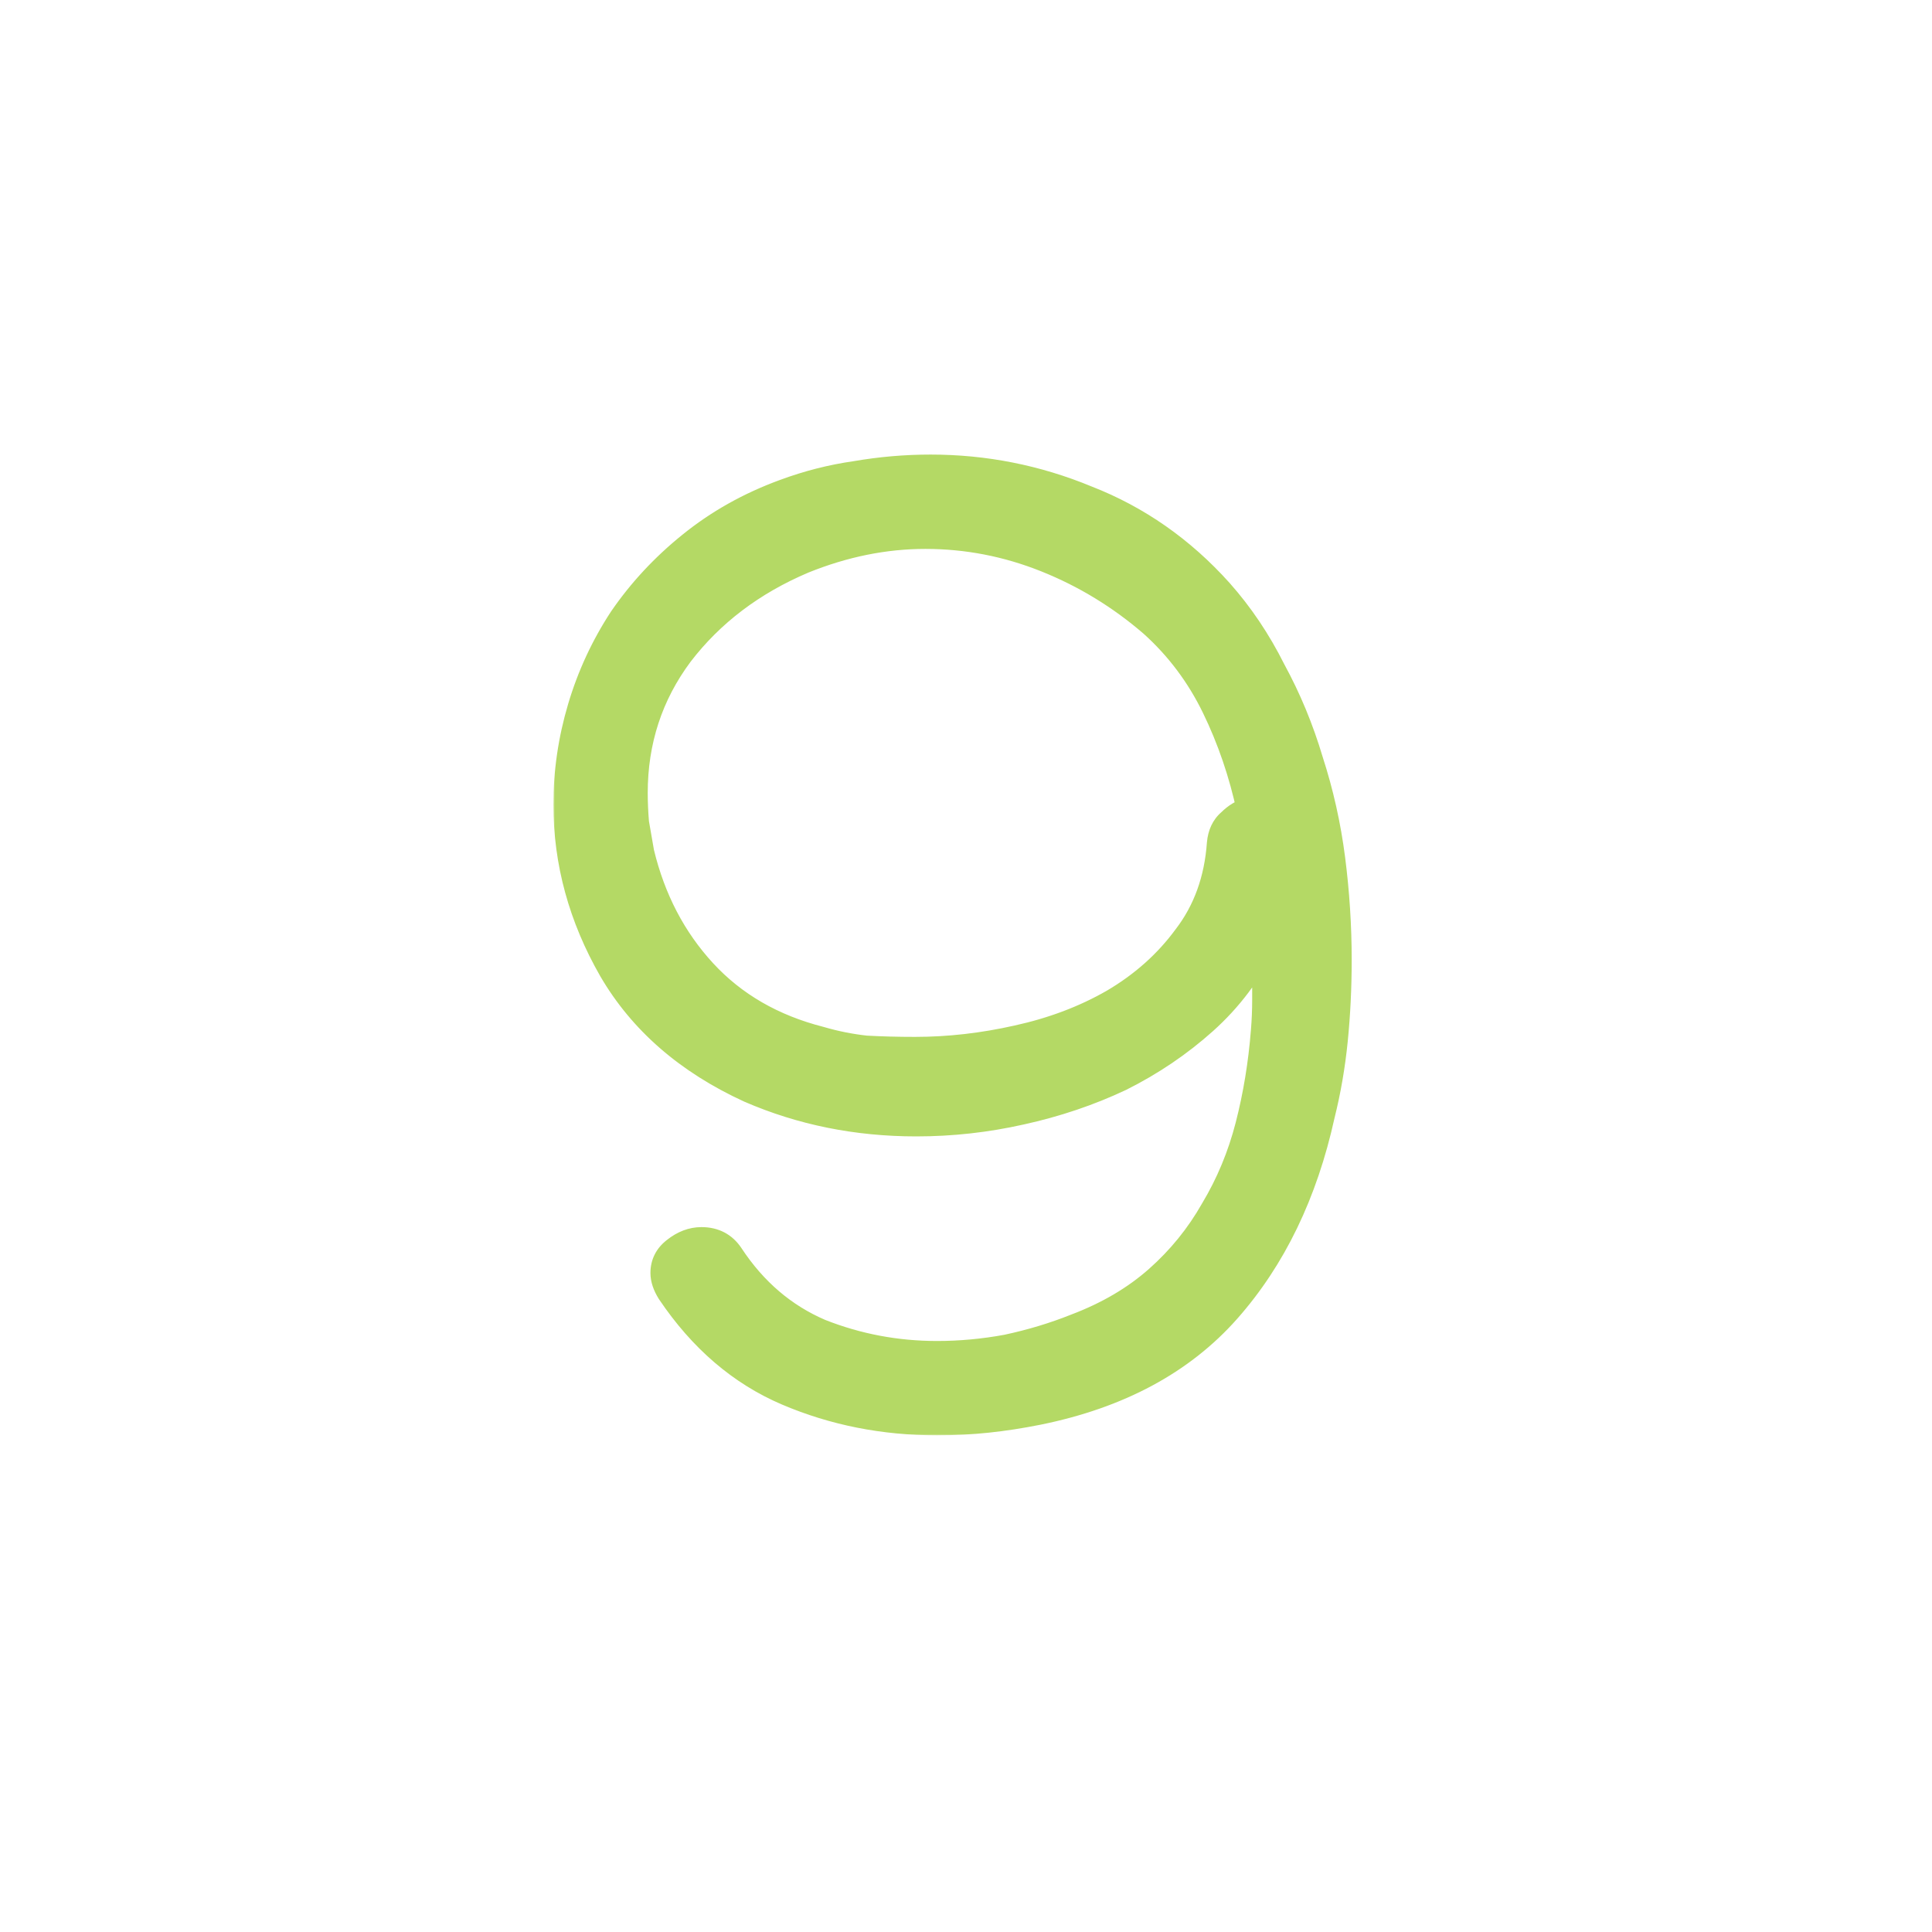 <svg width="574" height="574" viewBox="0 0 574 574" fill="none" xmlns="http://www.w3.org/2000/svg">
<g filter="url(#filter0_d_134_92)">
<rect x="27.11" y="12" width="520" height="520" rx="73.722" fill="white"/>
</g>
<mask id="path-2-outside-1_134_92" maskUnits="userSpaceOnUse" x="164.358" y="134.497" width="238" height="292" fill="black">
<rect fill="white" x="164.358" y="134.497" width="238" height="292"/>
<path d="M362.2 250.565C362.456 247.746 363.482 245.567 365.276 244.029C367.07 242.235 368.992 241.082 371.043 240.569C368.736 229.804 365.276 219.68 360.662 210.197C356.049 200.713 349.897 192.511 342.208 185.591C332.725 177.389 322.216 170.982 310.682 166.368C299.148 161.754 287.23 159.448 274.927 159.448C262.881 159.448 250.834 161.883 238.788 166.752C223.666 173.16 211.491 182.387 202.264 194.434C193.293 206.48 188.808 220.193 188.808 235.571C188.808 238.39 188.936 241.338 189.192 244.414C189.705 247.233 190.218 250.181 190.73 253.256C194.062 267.097 200.214 278.887 209.184 288.627C218.155 298.366 229.689 305.03 243.786 308.619C248.143 309.9 252.628 310.797 257.242 311.31C261.856 311.566 266.725 311.694 271.852 311.694C281.848 311.694 291.972 310.541 302.224 308.234C312.733 305.928 322.216 302.339 330.674 297.469C339.389 292.343 346.565 285.936 352.204 278.246C358.099 270.557 361.431 261.33 362.2 250.565ZM233.021 145.992C239.941 143.428 246.99 141.634 254.166 140.609C261.599 139.328 269.032 138.687 276.465 138.687C292.612 138.687 308.119 141.762 322.985 147.914C338.107 153.809 351.307 163.036 362.584 175.595C368.736 182.515 373.99 190.333 378.347 199.047C382.961 207.505 386.677 216.476 389.497 225.96C392.572 235.443 394.751 245.183 396.033 255.179C397.314 265.175 397.955 275.171 397.955 285.167C397.955 293.368 397.57 301.314 396.802 309.003C396.033 316.692 394.751 324.125 392.957 331.302C387.831 354.626 378.476 373.977 364.891 389.356C351.307 404.734 332.468 414.858 308.375 419.728C303.249 420.753 298.251 421.522 293.381 422.035C288.512 422.548 283.514 422.804 278.387 422.804C262.496 422.804 247.63 419.856 233.79 413.961C219.949 408.066 208.287 398.07 198.804 383.973C197.522 381.923 196.882 380 196.882 378.206C196.882 375.387 198.035 373.08 200.342 371.286C202.905 369.236 205.596 368.21 208.415 368.21C212.26 368.21 215.208 369.748 217.258 372.824C224.178 383.332 233.021 390.894 243.786 395.507C254.807 399.864 266.341 402.043 278.387 402.043C285.308 402.043 292.228 401.402 299.148 400.121C306.325 398.583 313.117 396.532 319.525 393.969C329.008 390.381 337.082 385.639 343.746 379.744C350.41 373.849 355.92 367.057 360.278 359.368C364.891 351.678 368.351 343.348 370.658 334.378C372.965 325.407 374.503 316.052 375.272 306.312C375.528 303.236 375.656 300.161 375.656 297.085C375.656 293.753 375.656 290.293 375.656 286.704V280.169C371.299 289.139 365.404 296.957 357.971 303.621C350.538 310.285 342.208 315.924 332.981 320.537C323.754 324.894 313.886 328.226 303.377 330.533C293.125 332.84 282.745 333.993 272.236 333.993C254.551 333.993 238.019 330.661 222.64 323.997C204.186 315.539 190.474 303.621 181.503 288.242C172.532 272.608 168.047 256.204 168.047 239.031C168.047 229.292 169.457 219.68 172.276 210.197C175.095 200.713 179.196 191.871 184.579 183.669C190.218 175.467 197.01 168.162 204.955 161.754C213.157 155.09 222.512 149.836 233.021 145.992Z"/>
</mask>
<path d="M362.2 250.565C362.456 247.746 363.482 245.567 365.276 244.029C367.07 242.235 368.992 241.082 371.043 240.569C368.736 229.804 365.276 219.68 360.662 210.197C356.049 200.713 349.897 192.511 342.208 185.591C332.725 177.389 322.216 170.982 310.682 166.368C299.148 161.754 287.23 159.448 274.927 159.448C262.881 159.448 250.834 161.883 238.788 166.752C223.666 173.16 211.491 182.387 202.264 194.434C193.293 206.48 188.808 220.193 188.808 235.571C188.808 238.39 188.936 241.338 189.192 244.414C189.705 247.233 190.218 250.181 190.73 253.256C194.062 267.097 200.214 278.887 209.184 288.627C218.155 298.366 229.689 305.03 243.786 308.619C248.143 309.9 252.628 310.797 257.242 311.31C261.856 311.566 266.725 311.694 271.852 311.694C281.848 311.694 291.972 310.541 302.224 308.234C312.733 305.928 322.216 302.339 330.674 297.469C339.389 292.343 346.565 285.936 352.204 278.246C358.099 270.557 361.431 261.33 362.2 250.565ZM233.021 145.992C239.941 143.428 246.99 141.634 254.166 140.609C261.599 139.328 269.032 138.687 276.465 138.687C292.612 138.687 308.119 141.762 322.985 147.914C338.107 153.809 351.307 163.036 362.584 175.595C368.736 182.515 373.99 190.333 378.347 199.047C382.961 207.505 386.677 216.476 389.497 225.96C392.572 235.443 394.751 245.183 396.033 255.179C397.314 265.175 397.955 275.171 397.955 285.167C397.955 293.368 397.57 301.314 396.802 309.003C396.033 316.692 394.751 324.125 392.957 331.302C387.831 354.626 378.476 373.977 364.891 389.356C351.307 404.734 332.468 414.858 308.375 419.728C303.249 420.753 298.251 421.522 293.381 422.035C288.512 422.548 283.514 422.804 278.387 422.804C262.496 422.804 247.63 419.856 233.79 413.961C219.949 408.066 208.287 398.07 198.804 383.973C197.522 381.923 196.882 380 196.882 378.206C196.882 375.387 198.035 373.08 200.342 371.286C202.905 369.236 205.596 368.21 208.415 368.21C212.26 368.21 215.208 369.748 217.258 372.824C224.178 383.332 233.021 390.894 243.786 395.507C254.807 399.864 266.341 402.043 278.387 402.043C285.308 402.043 292.228 401.402 299.148 400.121C306.325 398.583 313.117 396.532 319.525 393.969C329.008 390.381 337.082 385.639 343.746 379.744C350.41 373.849 355.92 367.057 360.278 359.368C364.891 351.678 368.351 343.348 370.658 334.378C372.965 325.407 374.503 316.052 375.272 306.312C375.528 303.236 375.656 300.161 375.656 297.085C375.656 293.753 375.656 290.293 375.656 286.704V280.169C371.299 289.139 365.404 296.957 357.971 303.621C350.538 310.285 342.208 315.924 332.981 320.537C323.754 324.894 313.886 328.226 303.377 330.533C293.125 332.84 282.745 333.993 272.236 333.993C254.551 333.993 238.019 330.661 222.64 323.997C204.186 315.539 190.474 303.621 181.503 288.242C172.532 272.608 168.047 256.204 168.047 239.031C168.047 229.292 169.457 219.68 172.276 210.197C175.095 200.713 179.196 191.871 184.579 183.669C190.218 175.467 197.01 168.162 204.955 161.754C213.157 155.09 222.512 149.836 233.021 145.992Z" fill="#B4D965"/>
<path d="M362.2 250.565L358.581 250.236L358.578 250.271L358.575 250.306L362.2 250.565ZM365.276 244.029L367.641 246.788L367.747 246.698L367.845 246.599L365.276 244.029ZM371.043 240.569L371.924 244.095L375.332 243.243L374.596 239.808L371.043 240.569ZM342.208 185.591L344.639 182.89L344.612 182.866L344.585 182.842L342.208 185.591ZM238.788 166.752L237.426 163.383L237.398 163.395L237.37 163.406L238.788 166.752ZM202.264 194.434L199.379 192.224L199.364 192.243L199.349 192.263L202.264 194.434ZM189.192 244.414L185.571 244.715L185.585 244.891L185.617 245.064L189.192 244.414ZM190.73 253.256L187.146 253.854L187.167 253.981L187.197 254.107L190.73 253.256ZM243.786 308.619L244.811 305.132L244.747 305.114L244.682 305.097L243.786 308.619ZM257.242 311.31L256.841 314.922L256.94 314.933L257.04 314.938L257.242 311.31ZM302.224 308.234L301.445 304.685L301.436 304.687L301.426 304.689L302.224 308.234ZM330.674 297.469L332.487 300.619L332.502 300.61L332.517 300.602L330.674 297.469ZM352.204 278.246L349.32 276.035L349.296 276.066L349.273 276.097L352.204 278.246ZM233.021 145.992L234.269 149.404L234.276 149.402L234.283 149.399L233.021 145.992ZM254.166 140.609L254.68 144.207L254.732 144.199L254.784 144.19L254.166 140.609ZM322.985 147.914L321.595 151.272L321.63 151.286L321.665 151.3L322.985 147.914ZM362.584 175.595L365.301 173.181L365.294 173.174L365.288 173.167L362.584 175.595ZM378.347 199.047L375.097 200.672L375.126 200.73L375.157 200.787L378.347 199.047ZM389.497 225.96L386.013 226.995L386.026 227.038L386.04 227.081L389.497 225.96ZM392.957 331.302L389.431 330.421L389.419 330.471L389.408 330.522L392.957 331.302ZM364.891 389.356L362.168 386.95L364.891 389.356ZM308.375 419.728L309.088 423.292L309.095 423.29L308.375 419.728ZM198.804 383.973L195.722 385.899L195.755 385.951L195.789 386.002L198.804 383.973ZM200.342 371.286L202.573 374.155L202.592 374.139L202.612 374.124L200.342 371.286ZM217.258 372.824L220.293 370.825L220.287 370.817L220.282 370.808L217.258 372.824ZM243.786 395.507L242.354 398.847L242.402 398.868L242.45 398.887L243.786 395.507ZM299.148 400.121L299.81 403.694L299.86 403.685L299.91 403.674L299.148 400.121ZM319.525 393.969L318.239 390.57L318.207 390.582L318.175 390.595L319.525 393.969ZM360.278 359.368L357.162 357.498L357.138 357.537L357.116 357.576L360.278 359.368ZM375.272 306.312L371.65 306.01L371.65 306.018L371.649 306.026L375.272 306.312ZM375.656 280.169H379.29L372.387 278.581L375.656 280.169ZM357.971 303.621L355.545 300.915L357.971 303.621ZM332.981 320.537L334.533 323.823L334.57 323.806L334.606 323.787L332.981 320.537ZM303.377 330.533L302.598 326.984L302.589 326.986L302.58 326.988L303.377 330.533ZM222.64 323.997L221.126 327.301L221.161 327.317L221.196 327.332L222.64 323.997ZM181.503 288.242L178.351 290.051L178.357 290.062L178.364 290.073L181.503 288.242ZM172.276 210.197L168.793 209.161L172.276 210.197ZM184.579 183.669L181.584 181.61L181.562 181.642L181.541 181.675L184.579 183.669ZM204.955 161.754L207.237 164.583L207.247 164.575L204.955 161.754ZM362.2 250.565L365.819 250.894C366.008 248.818 366.704 247.592 367.641 246.788L365.276 244.029L362.911 241.27C360.259 243.543 358.905 246.673 358.581 250.236L362.2 250.565ZM365.276 244.029L367.845 246.599C369.268 245.177 370.63 244.418 371.924 244.095L371.043 240.569L370.161 237.044C367.354 237.745 364.872 239.293 362.706 241.46L365.276 244.029ZM371.043 240.569L374.596 239.808C372.23 228.769 368.677 218.365 363.93 208.607L360.662 210.197L357.394 211.786C361.874 220.995 365.241 230.84 367.489 241.331L371.043 240.569ZM360.662 210.197L363.93 208.607C359.116 198.711 352.683 190.129 344.639 182.89L342.208 185.591L339.777 188.292C347.111 194.893 352.981 202.716 357.394 211.786L360.662 210.197ZM342.208 185.591L344.585 182.842C334.799 174.379 323.944 167.759 312.032 162.994L310.682 166.368L309.332 169.742C320.488 174.204 330.65 180.399 339.831 188.34L342.208 185.591ZM310.682 166.368L312.032 162.994C300.073 158.21 287.697 155.814 274.927 155.814V159.448V163.082C286.763 163.082 298.224 165.299 309.332 169.742L310.682 166.368ZM274.927 159.448V155.814C262.378 155.814 249.871 158.352 237.426 163.383L238.788 166.752L240.15 170.122C251.798 165.413 263.383 163.082 274.927 163.082V159.448ZM238.788 166.752L237.37 163.406C221.718 170.039 209.02 179.637 199.379 192.224L202.264 194.434L205.149 196.643C213.962 185.137 225.614 176.282 240.206 170.099L238.788 166.752ZM202.264 194.434L199.349 192.263C189.9 204.953 185.174 219.431 185.174 235.571H188.808H192.442C192.442 220.955 196.687 208.007 205.179 196.604L202.264 194.434ZM188.808 235.571H185.174C185.174 238.5 185.307 241.549 185.571 244.715L189.192 244.414L192.814 244.112C192.565 241.127 192.442 238.281 192.442 235.571H188.808ZM189.192 244.414L185.617 245.064C186.126 247.864 186.636 250.794 187.146 253.854L190.73 253.256L194.315 252.659C193.799 249.567 193.284 246.602 192.768 243.764L189.192 244.414ZM190.73 253.256L187.197 254.107C190.663 268.503 197.09 280.86 206.511 291.089L209.184 288.627L211.857 286.165C203.337 276.914 197.462 265.691 194.263 252.406L190.73 253.256ZM209.184 288.627L206.511 291.089C216.006 301.397 228.18 308.396 242.889 312.141L243.786 308.619L244.682 305.097C231.198 301.665 220.304 295.336 211.857 286.165L209.184 288.627ZM243.786 308.619L242.76 312.105C247.326 313.448 252.02 314.386 256.841 314.922L257.242 311.31L257.643 307.698C253.236 307.209 248.96 306.353 244.811 305.132L243.786 308.619ZM257.242 311.31L257.04 314.938C261.728 315.199 266.665 315.329 271.852 315.329V311.694V308.06C266.785 308.06 261.983 307.934 257.444 307.682L257.242 311.31ZM271.852 311.694V315.329C282.129 315.329 292.521 314.142 303.022 311.78L302.224 308.234L301.426 304.689C291.422 306.94 281.566 308.06 271.852 308.06V311.694ZM302.224 308.234L303.003 311.784C313.838 309.405 323.676 305.692 332.487 300.619L330.674 297.469L328.861 294.32C320.756 298.986 311.627 302.45 301.445 304.685L302.224 308.234ZM330.674 297.469L332.517 300.602C341.631 295.24 349.186 288.507 355.134 280.395L352.204 278.246L349.273 276.097C343.944 283.364 337.146 289.446 328.832 294.337L330.674 297.469ZM352.204 278.246L355.088 280.457C361.464 272.141 365.011 262.214 365.825 250.824L362.2 250.565L358.575 250.306C357.851 260.446 354.734 268.973 349.32 276.035L352.204 278.246ZM233.021 145.992L234.283 149.399C240.966 146.924 247.764 145.195 254.68 144.207L254.166 140.609L253.652 137.012C246.216 138.074 238.917 139.933 231.759 142.584L233.021 145.992ZM254.166 140.609L254.784 144.19C262.016 142.943 269.242 142.321 276.465 142.321V138.687V135.053C268.822 135.053 261.183 135.712 253.549 137.028L254.166 140.609ZM276.465 138.687V142.321C292.137 142.321 307.172 145.303 321.595 151.272L322.985 147.914L324.374 144.556C309.066 138.222 293.087 135.053 276.465 135.053V138.687ZM322.985 147.914L321.665 151.3C336.236 156.98 348.967 165.87 359.881 178.023L362.584 175.595L365.288 173.167C353.646 160.202 339.978 150.638 324.305 144.528L322.985 147.914ZM362.584 175.595L359.868 178.009C365.797 184.679 370.875 192.228 375.097 200.672L378.347 199.047L381.598 197.422C377.105 188.437 371.675 180.352 365.301 173.181L362.584 175.595ZM378.347 199.047L375.157 200.787C379.645 209.016 383.265 217.75 386.013 226.995L389.497 225.96L392.98 224.924C390.09 215.203 386.277 205.995 381.538 197.307L378.347 199.047ZM389.497 225.96L386.04 227.081C389.045 236.347 391.175 245.866 392.428 255.641L396.033 255.179L399.637 254.716C398.327 244.499 396.1 234.539 392.954 224.838L389.497 225.96ZM396.033 255.179L392.428 255.641C393.69 265.485 394.321 275.326 394.321 285.167H397.955H401.589C401.589 275.015 400.938 264.864 399.637 254.716L396.033 255.179ZM397.955 285.167H394.321C394.321 293.255 393.942 301.08 393.186 308.642L396.802 309.003L400.418 309.365C401.199 301.548 401.589 293.482 401.589 285.167H397.955ZM396.802 309.003L393.186 308.642C392.433 316.163 391.181 323.422 389.431 330.421L392.957 331.302L396.482 332.183C398.321 324.829 399.632 317.222 400.418 309.365L396.802 309.003ZM392.957 331.302L389.408 330.522C384.392 353.342 375.28 372.105 362.168 386.95L364.891 389.356L367.615 391.762C381.671 375.849 391.269 355.91 396.506 332.082L392.957 331.302ZM364.891 389.356L362.168 386.95C349.205 401.624 331.131 411.421 307.655 416.166L308.375 419.728L309.095 423.29C333.806 418.295 353.409 407.844 367.615 391.762L364.891 389.356ZM308.375 419.728L307.663 416.165C302.639 417.169 297.752 417.921 293.001 418.421L293.381 422.035L293.762 425.649C298.75 425.124 303.859 424.337 309.088 423.292L308.375 419.728ZM293.381 422.035L293.001 418.421C288.263 418.92 283.392 419.17 278.387 419.17V422.804V426.438C283.635 426.438 288.76 426.176 293.762 425.649L293.381 422.035ZM278.387 422.804V419.17C262.958 419.17 248.579 416.31 235.214 410.618L233.79 413.961L232.366 417.305C246.682 423.402 262.035 426.438 278.387 426.438V422.804ZM233.79 413.961L235.214 410.618C222.101 405.033 210.963 395.537 201.819 381.945L198.804 383.973L195.789 386.002C205.612 400.604 217.798 411.1 232.366 417.305L233.79 413.961ZM198.804 383.973L201.885 382.047C200.843 380.379 200.516 379.121 200.516 378.206H196.882H193.247C193.247 380.88 194.201 383.466 195.722 385.899L198.804 383.973ZM196.882 378.206H200.516C200.516 376.555 201.114 375.29 202.573 374.155L200.342 371.286L198.111 368.417C194.956 370.871 193.247 374.219 193.247 378.206H196.882ZM200.342 371.286L202.612 374.124C204.641 372.5 206.553 371.844 208.415 371.844V368.21V364.576C204.639 364.576 201.168 365.971 198.071 368.448L200.342 371.286ZM208.415 368.21V371.844C211.103 371.844 212.89 372.823 214.234 374.84L217.258 372.824L220.282 370.808C217.526 366.674 213.417 364.576 208.415 364.576V368.21ZM217.258 372.824L214.223 374.823C221.504 385.879 230.886 393.932 242.354 398.847L243.786 395.507L245.217 392.167C235.156 387.855 226.852 380.785 220.293 370.825L217.258 372.824ZM243.786 395.507L242.45 398.887C253.903 403.415 265.891 405.677 278.387 405.677V402.043V398.409C266.791 398.409 255.711 396.314 245.122 392.128L243.786 395.507ZM278.387 402.043V405.677C285.533 405.677 292.675 405.015 299.81 403.694L299.148 400.121L298.487 396.547C291.781 397.789 285.082 398.409 278.387 398.409V402.043ZM299.148 400.121L299.91 403.674C307.275 402.096 314.264 399.987 320.874 397.343L319.525 393.969L318.175 390.595C311.97 393.077 305.375 395.07 298.387 396.567L299.148 400.121ZM319.525 393.969L320.811 397.368C330.649 393.645 339.117 388.691 346.154 382.466L343.746 379.744L341.338 377.022C335.047 382.588 327.367 387.116 318.239 390.57L319.525 393.969ZM343.746 379.744L346.154 382.466C353.117 376.307 358.883 369.201 363.439 361.159L360.278 359.368L357.116 357.576C352.958 364.913 347.703 371.392 341.338 377.022L343.746 379.744ZM360.278 359.368L363.394 361.237C368.194 353.238 371.787 344.582 374.178 335.283L370.658 334.378L367.139 333.473C364.916 342.115 361.589 350.119 357.162 357.498L360.278 359.368ZM370.658 334.378L374.178 335.283C376.539 326.098 378.11 316.535 378.894 306.598L375.272 306.312L371.649 306.026C370.896 315.568 369.39 324.716 367.139 333.473L370.658 334.378ZM375.272 306.312L378.893 306.614C379.158 303.438 379.29 300.262 379.29 297.085H375.656H372.022C372.022 300.06 371.898 303.035 371.65 306.01L375.272 306.312ZM375.656 297.085H379.29C379.29 297.078 379.29 297.072 379.29 297.065C379.29 297.059 379.29 297.052 379.29 297.046C379.29 297.039 379.29 297.033 379.29 297.026C379.29 297.02 379.29 297.013 379.29 297.007C379.29 297 379.29 296.994 379.29 296.987C379.29 296.981 379.29 296.974 379.29 296.968C379.29 296.961 379.29 296.955 379.29 296.948C379.29 296.942 379.29 296.935 379.29 296.929C379.29 296.922 379.29 296.916 379.29 296.909C379.29 296.903 379.29 296.896 379.29 296.89C379.29 296.883 379.29 296.876 379.29 296.87C379.29 296.863 379.29 296.857 379.29 296.85C379.29 296.844 379.29 296.837 379.29 296.831C379.29 296.824 379.29 296.818 379.29 296.811C379.29 296.805 379.29 296.798 379.29 296.792C379.29 296.785 379.29 296.779 379.29 296.772C379.29 296.766 379.29 296.759 379.29 296.753C379.29 296.746 379.29 296.74 379.29 296.733C379.29 296.726 379.29 296.72 379.29 296.713C379.29 296.707 379.29 296.7 379.29 296.694C379.29 296.687 379.29 296.681 379.29 296.674C379.29 296.668 379.29 296.661 379.29 296.655C379.29 296.648 379.29 296.642 379.29 296.635C379.29 296.629 379.29 296.622 379.29 296.616C379.29 296.609 379.29 296.602 379.29 296.596C379.29 296.589 379.29 296.583 379.29 296.576C379.29 296.57 379.29 296.563 379.29 296.557C379.29 296.55 379.29 296.544 379.29 296.537C379.29 296.531 379.29 296.524 379.29 296.517C379.29 296.511 379.29 296.504 379.29 296.498C379.29 296.491 379.29 296.485 379.29 296.478C379.29 296.472 379.29 296.465 379.29 296.459C379.29 296.452 379.29 296.446 379.29 296.439C379.29 296.433 379.29 296.426 379.29 296.419C379.29 296.413 379.29 296.406 379.29 296.4C379.29 296.393 379.29 296.387 379.29 296.38C379.29 296.374 379.29 296.367 379.29 296.361C379.29 296.354 379.29 296.347 379.29 296.341C379.29 296.334 379.29 296.328 379.29 296.321C379.29 296.315 379.29 296.308 379.29 296.302C379.29 296.295 379.29 296.289 379.29 296.282C379.29 296.275 379.29 296.269 379.29 296.262C379.29 296.256 379.29 296.249 379.29 296.243C379.29 296.236 379.29 296.23 379.29 296.223C379.29 296.216 379.29 296.21 379.29 296.203C379.29 296.197 379.29 296.19 379.29 296.184C379.29 296.177 379.29 296.171 379.29 296.164C379.29 296.158 379.29 296.151 379.29 296.144C379.29 296.138 379.29 296.131 379.29 296.125C379.29 296.118 379.29 296.112 379.29 296.105C379.29 296.099 379.29 296.092 379.29 296.085C379.29 296.079 379.29 296.072 379.29 296.066C379.29 296.059 379.29 296.053 379.29 296.046C379.29 296.039 379.29 296.033 379.29 296.026C379.29 296.02 379.29 296.013 379.29 296.007C379.29 296 379.29 295.994 379.29 295.987C379.29 295.98 379.29 295.974 379.29 295.967C379.29 295.961 379.29 295.954 379.29 295.948C379.29 295.941 379.29 295.934 379.29 295.928C379.29 295.921 379.29 295.915 379.29 295.908C379.29 295.902 379.29 295.895 379.29 295.889C379.29 295.882 379.29 295.875 379.29 295.869C379.29 295.862 379.29 295.856 379.29 295.849C379.29 295.843 379.29 295.836 379.29 295.829C379.29 295.823 379.29 295.816 379.29 295.81C379.29 295.803 379.29 295.797 379.29 295.79C379.29 295.783 379.29 295.777 379.29 295.77C379.29 295.764 379.29 295.757 379.29 295.751C379.29 295.744 379.29 295.737 379.29 295.731C379.29 295.724 379.29 295.718 379.29 295.711C379.29 295.705 379.29 295.698 379.29 295.691C379.29 295.685 379.29 295.678 379.29 295.672C379.29 295.665 379.29 295.658 379.29 295.652C379.29 295.645 379.29 295.639 379.29 295.632C379.29 295.626 379.29 295.619 379.29 295.612C379.29 295.606 379.29 295.599 379.29 295.593C379.29 295.586 379.29 295.579 379.29 295.573C379.29 295.566 379.29 295.56 379.29 295.553C379.29 295.547 379.29 295.54 379.29 295.533C379.29 295.527 379.29 295.52 379.29 295.514C379.29 295.507 379.29 295.5 379.29 295.494C379.29 295.487 379.29 295.481 379.29 295.474C379.29 295.468 379.29 295.461 379.29 295.454C379.29 295.448 379.29 295.441 379.29 295.435C379.29 295.428 379.29 295.421 379.29 295.415C379.29 295.408 379.29 295.402 379.29 295.395C379.29 295.388 379.29 295.382 379.29 295.375C379.29 295.369 379.29 295.362 379.29 295.355C379.29 295.349 379.29 295.342 379.29 295.336C379.29 295.329 379.29 295.323 379.29 295.316C379.29 295.309 379.29 295.303 379.29 295.296C379.29 295.29 379.29 295.283 379.29 295.276C379.29 295.27 379.29 295.263 379.29 295.257C379.29 295.25 379.29 295.243 379.29 295.237C379.29 295.23 379.29 295.224 379.29 295.217C379.29 295.21 379.29 295.204 379.29 295.197C379.29 295.191 379.29 295.184 379.29 295.177C379.29 295.171 379.29 295.164 379.29 295.158C379.29 295.151 379.29 295.144 379.29 295.138C379.29 295.131 379.29 295.125 379.29 295.118C379.29 295.111 379.29 295.105 379.29 295.098C379.29 295.091 379.29 295.085 379.29 295.078C379.29 295.072 379.29 295.065 379.29 295.058C379.29 295.052 379.29 295.045 379.29 295.039C379.29 295.032 379.29 295.025 379.29 295.019C379.29 295.012 379.29 295.006 379.29 294.999C379.29 294.992 379.29 294.986 379.29 294.979C379.29 294.973 379.29 294.966 379.29 294.959C379.29 294.953 379.29 294.946 379.29 294.939C379.29 294.933 379.29 294.926 379.29 294.92C379.29 294.913 379.29 294.906 379.29 294.9C379.29 294.893 379.29 294.887 379.29 294.88C379.29 294.873 379.29 294.867 379.29 294.86C379.29 294.853 379.29 294.847 379.29 294.84C379.29 294.834 379.29 294.827 379.29 294.82C379.29 294.814 379.29 294.807 379.29 294.8C379.29 294.794 379.29 294.787 379.29 294.781C379.29 294.774 379.29 294.767 379.29 294.761C379.29 294.754 379.29 294.747 379.29 294.741C379.29 294.734 379.29 294.728 379.29 294.721C379.29 294.714 379.29 294.708 379.29 294.701C379.29 294.694 379.29 294.688 379.29 294.681C379.29 294.675 379.29 294.668 379.29 294.661C379.29 294.655 379.29 294.648 379.29 294.641C379.29 294.635 379.29 294.628 379.29 294.622C379.29 294.615 379.29 294.608 379.29 294.602C379.29 294.595 379.29 294.588 379.29 294.582C379.29 294.575 379.29 294.569 379.29 294.562C379.29 294.555 379.29 294.549 379.29 294.542C379.29 294.535 379.29 294.529 379.29 294.522C379.29 294.515 379.29 294.509 379.29 294.502C379.29 294.496 379.29 294.489 379.29 294.482C379.29 294.476 379.29 294.469 379.29 294.462C379.29 294.456 379.29 294.449 379.29 294.442C379.29 294.436 379.29 294.429 379.29 294.423C379.29 294.416 379.29 294.409 379.29 294.403C379.29 294.396 379.29 294.389 379.29 294.383C379.29 294.376 379.29 294.369 379.29 294.363C379.29 294.356 379.29 294.349 379.29 294.343C379.29 294.336 379.29 294.33 379.29 294.323C379.29 294.316 379.29 294.31 379.29 294.303C379.29 294.296 379.29 294.29 379.29 294.283C379.29 294.276 379.29 294.27 379.29 294.263C379.29 294.256 379.29 294.25 379.29 294.243C379.29 294.236 379.29 294.23 379.29 294.223C379.29 294.217 379.29 294.21 379.29 294.203C379.29 294.197 379.29 294.19 379.29 294.183C379.29 294.177 379.29 294.17 379.29 294.163C379.29 294.157 379.29 294.15 379.29 294.143C379.29 294.137 379.29 294.13 379.29 294.123C379.29 294.117 379.29 294.11 379.29 294.103C379.29 294.097 379.29 294.09 379.29 294.083C379.29 294.077 379.29 294.07 379.29 294.063C379.29 294.057 379.29 294.05 379.29 294.044C379.29 294.037 379.29 294.03 379.29 294.024C379.29 294.017 379.29 294.01 379.29 294.004C379.29 293.997 379.29 293.99 379.29 293.984C379.29 293.977 379.29 293.97 379.29 293.964C379.29 293.957 379.29 293.95 379.29 293.944C379.29 293.937 379.29 293.93 379.29 293.924C379.29 293.917 379.29 293.91 379.29 293.904C379.29 293.897 379.29 293.89 379.29 293.884C379.29 293.877 379.29 293.87 379.29 293.864C379.29 293.857 379.29 293.85 379.29 293.844C379.29 293.837 379.29 293.83 379.29 293.824C379.29 293.817 379.29 293.81 379.29 293.804C379.29 293.797 379.29 293.79 379.29 293.784C379.29 293.777 379.29 293.77 379.29 293.764C379.29 293.757 379.29 293.75 379.29 293.744C379.29 293.737 379.29 293.73 379.29 293.724C379.29 293.717 379.29 293.71 379.29 293.704C379.29 293.697 379.29 293.69 379.29 293.683C379.29 293.677 379.29 293.67 379.29 293.663C379.29 293.657 379.29 293.65 379.29 293.643C379.29 293.637 379.29 293.63 379.29 293.623C379.29 293.617 379.29 293.61 379.29 293.603C379.29 293.597 379.29 293.59 379.29 293.583C379.29 293.577 379.29 293.57 379.29 293.563C379.29 293.557 379.29 293.55 379.29 293.543C379.29 293.537 379.29 293.53 379.29 293.523C379.29 293.516 379.29 293.51 379.29 293.503C379.29 293.496 379.29 293.49 379.29 293.483C379.29 293.476 379.29 293.47 379.29 293.463C379.29 293.456 379.29 293.45 379.29 293.443C379.29 293.436 379.29 293.43 379.29 293.423C379.29 293.416 379.29 293.41 379.29 293.403C379.29 293.396 379.29 293.389 379.29 293.383C379.29 293.376 379.29 293.369 379.29 293.363C379.29 293.356 379.29 293.349 379.29 293.343C379.29 293.336 379.29 293.329 379.29 293.323C379.29 293.316 379.29 293.309 379.29 293.302C379.29 293.296 379.29 293.289 379.29 293.282C379.29 293.276 379.29 293.269 379.29 293.262C379.29 293.256 379.29 293.249 379.29 293.242C379.29 293.235 379.29 293.229 379.29 293.222C379.29 293.215 379.29 293.209 379.29 293.202C379.29 293.195 379.29 293.189 379.29 293.182C379.29 293.175 379.29 293.168 379.29 293.162C379.29 293.155 379.29 293.148 379.29 293.142C379.29 293.135 379.29 293.128 379.29 293.122C379.29 293.115 379.29 293.108 379.29 293.101C379.29 293.095 379.29 293.088 379.29 293.081C379.29 293.075 379.29 293.068 379.29 293.061C379.29 293.055 379.29 293.048 379.29 293.041C379.29 293.034 379.29 293.028 379.29 293.021C379.29 293.014 379.29 293.008 379.29 293.001C379.29 292.994 379.29 292.987 379.29 292.981C379.29 292.974 379.29 292.967 379.29 292.961C379.29 292.954 379.29 292.947 379.29 292.94C379.29 292.934 379.29 292.927 379.29 292.92C379.29 292.914 379.29 292.907 379.29 292.9C379.29 292.893 379.29 292.887 379.29 292.88C379.29 292.873 379.29 292.867 379.29 292.86C379.29 292.853 379.29 292.846 379.29 292.84C379.29 292.833 379.29 292.826 379.29 292.82C379.29 292.813 379.29 292.806 379.29 292.799C379.29 292.793 379.29 292.786 379.29 292.779C379.29 292.773 379.29 292.766 379.29 292.759C379.29 292.752 379.29 292.746 379.29 292.739C379.29 292.732 379.29 292.725 379.29 292.719C379.29 292.712 379.29 292.705 379.29 292.699C379.29 292.692 379.29 292.685 379.29 292.678C379.29 292.672 379.29 292.665 379.29 292.658C379.29 292.652 379.29 292.645 379.29 292.638C379.29 292.631 379.29 292.625 379.29 292.618C379.29 292.611 379.29 292.604 379.29 292.598C379.29 292.591 379.29 292.584 379.29 292.578C379.29 292.571 379.29 292.564 379.29 292.557C379.29 292.551 379.29 292.544 379.29 292.537C379.29 292.53 379.29 292.524 379.29 292.517C379.29 292.51 379.29 292.503 379.29 292.497C379.29 292.49 379.29 292.483 379.29 292.477C379.29 292.47 379.29 292.463 379.29 292.456C379.29 292.45 379.29 292.443 379.29 292.436C379.29 292.429 379.29 292.423 379.29 292.416C379.29 292.409 379.29 292.402 379.29 292.396C379.29 292.389 379.29 292.382 379.29 292.375C379.29 292.369 379.29 292.362 379.29 292.355C379.29 292.349 379.29 292.342 379.29 292.335C379.29 292.328 379.29 292.322 379.29 292.315C379.29 292.308 379.29 292.301 379.29 292.295C379.29 292.288 379.29 292.281 379.29 292.274C379.29 292.268 379.29 292.261 379.29 292.254C379.29 292.247 379.29 292.241 379.29 292.234C379.29 292.227 379.29 292.22 379.29 292.214C379.29 292.207 379.29 292.2 379.29 292.193C379.29 292.187 379.29 292.18 379.29 292.173C379.29 292.166 379.29 292.16 379.29 292.153C379.29 292.146 379.29 292.139 379.29 292.133C379.29 292.126 379.29 292.119 379.29 292.112C379.29 292.106 379.29 292.099 379.29 292.092C379.29 292.085 379.29 292.079 379.29 292.072C379.29 292.065 379.29 292.058 379.29 292.052C379.29 292.045 379.29 292.038 379.29 292.031C379.29 292.025 379.29 292.018 379.29 292.011C379.29 292.004 379.29 291.998 379.29 291.991C379.29 291.984 379.29 291.977 379.29 291.971C379.29 291.964 379.29 291.957 379.29 291.95C379.29 291.943 379.29 291.937 379.29 291.93C379.29 291.923 379.29 291.916 379.29 291.91C379.29 291.903 379.29 291.896 379.29 291.889C379.29 291.883 379.29 291.876 379.29 291.869C379.29 291.862 379.29 291.856 379.29 291.849C379.29 291.842 379.29 291.835 379.29 291.829C379.29 291.822 379.29 291.815 379.29 291.808C379.29 291.801 379.29 291.795 379.29 291.788C379.29 291.781 379.29 291.774 379.29 291.768C379.29 291.761 379.29 291.754 379.29 291.747C379.29 291.741 379.29 291.734 379.29 291.727C379.29 291.72 379.29 291.713 379.29 291.707C379.29 291.7 379.29 291.693 379.29 291.686C379.29 291.68 379.29 291.673 379.29 291.666C379.29 291.659 379.29 291.652 379.29 291.646C379.29 291.639 379.29 291.632 379.29 291.625C379.29 291.619 379.29 291.612 379.29 291.605C379.29 291.598 379.29 291.592 379.29 291.585C379.29 291.578 379.29 291.571 379.29 291.564C379.29 291.558 379.29 291.551 379.29 291.544C379.29 291.537 379.29 291.53 379.29 291.524C379.29 291.517 379.29 291.51 379.29 291.503C379.29 291.497 379.29 291.49 379.29 291.483C379.29 291.476 379.29 291.469 379.29 291.463C379.29 291.456 379.29 291.449 379.29 291.442C379.29 291.436 379.29 291.429 379.29 291.422C379.29 291.415 379.29 291.408 379.29 291.402C379.29 291.395 379.29 291.388 379.29 291.381C379.29 291.374 379.29 291.368 379.29 291.361C379.29 291.354 379.29 291.347 379.29 291.341C379.29 291.334 379.29 291.327 379.29 291.32C379.29 291.313 379.29 291.307 379.29 291.3C379.29 291.293 379.29 291.286 379.29 291.279C379.29 291.273 379.29 291.266 379.29 291.259C379.29 291.252 379.29 291.245 379.29 291.239C379.29 291.232 379.29 291.225 379.29 291.218C379.29 291.211 379.29 291.205 379.29 291.198C379.29 291.191 379.29 291.184 379.29 291.177C379.29 291.171 379.29 291.164 379.29 291.157C379.29 291.15 379.29 291.143 379.29 291.137C379.29 291.13 379.29 291.123 379.29 291.116C379.29 291.109 379.29 291.103 379.29 291.096C379.29 291.089 379.29 291.082 379.29 291.075C379.29 291.069 379.29 291.062 379.29 291.055C379.29 291.048 379.29 291.041 379.29 291.035C379.29 291.028 379.29 291.021 379.29 291.014C379.29 291.007 379.29 291.001 379.29 290.994C379.29 290.987 379.29 290.98 379.29 290.973C379.29 290.967 379.29 290.96 379.29 290.953C379.29 290.946 379.29 290.939 379.29 290.933C379.29 290.926 379.29 290.919 379.29 290.912C379.29 290.905 379.29 290.899 379.29 290.892C379.29 290.885 379.29 290.878 379.29 290.871C379.29 290.864 379.29 290.858 379.29 290.851C379.29 290.844 379.29 290.837 379.29 290.83C379.29 290.824 379.29 290.817 379.29 290.81C379.29 290.803 379.29 290.796 379.29 290.79C379.29 290.783 379.29 290.776 379.29 290.769C379.29 290.762 379.29 290.755 379.29 290.749C379.29 290.742 379.29 290.735 379.29 290.728C379.29 290.721 379.29 290.715 379.29 290.708C379.29 290.701 379.29 290.694 379.29 290.687C379.29 290.68 379.29 290.674 379.29 290.667C379.29 290.66 379.29 290.653 379.29 290.646C379.29 290.639 379.29 290.633 379.29 290.626C379.29 290.619 379.29 290.612 379.29 290.605C379.29 290.599 379.29 290.592 379.29 290.585C379.29 290.578 379.29 290.571 379.29 290.564C379.29 290.558 379.29 290.551 379.29 290.544C379.29 290.537 379.29 290.53 379.29 290.523C379.29 290.517 379.29 290.51 379.29 290.503C379.29 290.496 379.29 290.489 379.29 290.482C379.29 290.476 379.29 290.469 379.29 290.462C379.29 290.455 379.29 290.448 379.29 290.441C379.29 290.435 379.29 290.428 379.29 290.421C379.29 290.414 379.29 290.407 379.29 290.4C379.29 290.394 379.29 290.387 379.29 290.38C379.29 290.373 379.29 290.366 379.29 290.359C379.29 290.353 379.29 290.346 379.29 290.339C379.29 290.332 379.29 290.325 379.29 290.318C379.29 290.312 379.29 290.305 379.29 290.298C379.29 290.291 379.29 290.284 379.29 290.277C379.29 290.271 379.29 290.264 379.29 290.257C379.29 290.25 379.29 290.243 379.29 290.236C379.29 290.23 379.29 290.223 379.29 290.216C379.29 290.209 379.29 290.202 379.29 290.195C379.29 290.188 379.29 290.182 379.29 290.175C379.29 290.168 379.29 290.161 379.29 290.154C379.29 290.147 379.29 290.141 379.29 290.134C379.29 290.127 379.29 290.12 379.29 290.113C379.29 290.106 379.29 290.099 379.29 290.093C379.29 290.086 379.29 290.079 379.29 290.072C379.29 290.065 379.29 290.058 379.29 290.051C379.29 290.045 379.29 290.038 379.29 290.031C379.29 290.024 379.29 290.017 379.29 290.01C379.29 290.004 379.29 289.997 379.29 289.99C379.29 289.983 379.29 289.976 379.29 289.969C379.29 289.962 379.29 289.956 379.29 289.949C379.29 289.942 379.29 289.935 379.29 289.928C379.29 289.921 379.29 289.914 379.29 289.908C379.29 289.901 379.29 289.894 379.29 289.887C379.29 289.88 379.29 289.873 379.29 289.866C379.29 289.86 379.29 289.853 379.29 289.846C379.29 289.839 379.29 289.832 379.29 289.825C379.29 289.818 379.29 289.812 379.29 289.805C379.29 289.798 379.29 289.791 379.29 289.784C379.29 289.777 379.29 289.77 379.29 289.763C379.29 289.757 379.29 289.75 379.29 289.743C379.29 289.736 379.29 289.729 379.29 289.722C379.29 289.715 379.29 289.709 379.29 289.702C379.29 289.695 379.29 289.688 379.29 289.681C379.29 289.674 379.29 289.667 379.29 289.66C379.29 289.654 379.29 289.647 379.29 289.64C379.29 289.633 379.29 289.626 379.29 289.619C379.29 289.612 379.29 289.605 379.29 289.599C379.29 289.592 379.29 289.585 379.29 289.578C379.29 289.571 379.29 289.564 379.29 289.557C379.29 289.551 379.29 289.544 379.29 289.537C379.29 289.53 379.29 289.523 379.29 289.516C379.29 289.509 379.29 289.502 379.29 289.495C379.29 289.489 379.29 289.482 379.29 289.475C379.29 289.468 379.29 289.461 379.29 289.454C379.29 289.447 379.29 289.44 379.29 289.434C379.29 289.427 379.29 289.42 379.29 289.413C379.29 289.406 379.29 289.399 379.29 289.392C379.29 289.385 379.29 289.379 379.29 289.372C379.29 289.365 379.29 289.358 379.29 289.351C379.29 289.344 379.29 289.337 379.29 289.33C379.29 289.323 379.29 289.317 379.29 289.31C379.29 289.303 379.29 289.296 379.29 289.289C379.29 289.282 379.29 289.275 379.29 289.268C379.29 289.261 379.29 289.255 379.29 289.248C379.29 289.241 379.29 289.234 379.29 289.227C379.29 289.22 379.29 289.213 379.29 289.206C379.29 289.199 379.29 289.193 379.29 289.186C379.29 289.179 379.29 289.172 379.29 289.165C379.29 289.158 379.29 289.151 379.29 289.144C379.29 289.137 379.29 289.131 379.29 289.124C379.29 289.117 379.29 289.11 379.29 289.103C379.29 289.096 379.29 289.089 379.29 289.082C379.29 289.075 379.29 289.068 379.29 289.062C379.29 289.055 379.29 289.048 379.29 289.041C379.29 289.034 379.29 289.027 379.29 289.02C379.29 289.013 379.29 289.006 379.29 288.999C379.29 288.993 379.29 288.986 379.29 288.979C379.29 288.972 379.29 288.965 379.29 288.958C379.29 288.951 379.29 288.944 379.29 288.937C379.29 288.93 379.29 288.924 379.29 288.917C379.29 288.91 379.29 288.903 379.29 288.896C379.29 288.889 379.29 288.882 379.29 288.875C379.29 288.868 379.29 288.861 379.29 288.854C379.29 288.848 379.29 288.841 379.29 288.834C379.29 288.827 379.29 288.82 379.29 288.813C379.29 288.806 379.29 288.799 379.29 288.792C379.29 288.785 379.29 288.778 379.29 288.772C379.29 288.765 379.29 288.758 379.29 288.751C379.29 288.744 379.29 288.737 379.29 288.73C379.29 288.723 379.29 288.716 379.29 288.709C379.29 288.702 379.29 288.696 379.29 288.689C379.29 288.682 379.29 288.675 379.29 288.668C379.29 288.661 379.29 288.654 379.29 288.647C379.29 288.64 379.29 288.633 379.29 288.626C379.29 288.619 379.29 288.613 379.29 288.606C379.29 288.599 379.29 288.592 379.29 288.585C379.29 288.578 379.29 288.571 379.29 288.564C379.29 288.557 379.29 288.55 379.29 288.543C379.29 288.536 379.29 288.529 379.29 288.523C379.29 288.516 379.29 288.509 379.29 288.502C379.29 288.495 379.29 288.488 379.29 288.481C379.29 288.474 379.29 288.467 379.29 288.46C379.29 288.453 379.29 288.446 379.29 288.439C379.29 288.433 379.29 288.426 379.29 288.419C379.29 288.412 379.29 288.405 379.29 288.398C379.29 288.391 379.29 288.384 379.29 288.377C379.29 288.37 379.29 288.363 379.29 288.356C379.29 288.349 379.29 288.342 379.29 288.335C379.29 288.329 379.29 288.322 379.29 288.315C379.29 288.308 379.29 288.301 379.29 288.294C379.29 288.287 379.29 288.28 379.29 288.273C379.29 288.266 379.29 288.259 379.29 288.252C379.29 288.245 379.29 288.238 379.29 288.231C379.29 288.225 379.29 288.218 379.29 288.211C379.29 288.204 379.29 288.197 379.29 288.19C379.29 288.183 379.29 288.176 379.29 288.169C379.29 288.162 379.29 288.155 379.29 288.148C379.29 288.141 379.29 288.134 379.29 288.127C379.29 288.12 379.29 288.114 379.29 288.107C379.29 288.1 379.29 288.093 379.29 288.086C379.29 288.079 379.29 288.072 379.29 288.065C379.29 288.058 379.29 288.051 379.29 288.044C379.29 288.037 379.29 288.03 379.29 288.023C379.29 288.016 379.29 288.009 379.29 288.002C379.29 287.995 379.29 287.988 379.29 287.982C379.29 287.975 379.29 287.968 379.29 287.961C379.29 287.954 379.29 287.947 379.29 287.94C379.29 287.933 379.29 287.926 379.29 287.919C379.29 287.912 379.29 287.905 379.29 287.898C379.29 287.891 379.29 287.884 379.29 287.877C379.29 287.87 379.29 287.863 379.29 287.856C379.29 287.849 379.29 287.842 379.29 287.836C379.29 287.829 379.29 287.822 379.29 287.815C379.29 287.808 379.29 287.801 379.29 287.794C379.29 287.787 379.29 287.78 379.29 287.773C379.29 287.766 379.29 287.759 379.29 287.752C379.29 287.745 379.29 287.738 379.29 287.731C379.29 287.724 379.29 287.717 379.29 287.71C379.29 287.703 379.29 287.696 379.29 287.689C379.29 287.682 379.29 287.675 379.29 287.669C379.29 287.662 379.29 287.655 379.29 287.648C379.29 287.641 379.29 287.634 379.29 287.627C379.29 287.62 379.29 287.613 379.29 287.606C379.29 287.599 379.29 287.592 379.29 287.585C379.29 287.578 379.29 287.571 379.29 287.564C379.29 287.557 379.29 287.55 379.29 287.543C379.29 287.536 379.29 287.529 379.29 287.522C379.29 287.515 379.29 287.508 379.29 287.501C379.29 287.494 379.29 287.487 379.29 287.48C379.29 287.473 379.29 287.466 379.29 287.459C379.29 287.452 379.29 287.446 379.29 287.439C379.29 287.432 379.29 287.425 379.29 287.418C379.29 287.411 379.29 287.404 379.29 287.397C379.29 287.39 379.29 287.383 379.29 287.376C379.29 287.369 379.29 287.362 379.29 287.355C379.29 287.348 379.29 287.341 379.29 287.334C379.29 287.327 379.29 287.32 379.29 287.313C379.29 287.306 379.29 287.299 379.29 287.292C379.29 287.285 379.29 287.278 379.29 287.271C379.29 287.264 379.29 287.257 379.29 287.25C379.29 287.243 379.29 287.236 379.29 287.229C379.29 287.222 379.29 287.215 379.29 287.208C379.29 287.201 379.29 287.194 379.29 287.187C379.29 287.18 379.29 287.173 379.29 287.166C379.29 287.159 379.29 287.152 379.29 287.145C379.29 287.138 379.29 287.131 379.29 287.124C379.29 287.117 379.29 287.11 379.29 287.103C379.29 287.096 379.29 287.089 379.29 287.082C379.29 287.075 379.29 287.068 379.29 287.061C379.29 287.054 379.29 287.047 379.29 287.04C379.29 287.033 379.29 287.026 379.29 287.019C379.29 287.013 379.29 287.006 379.29 286.999C379.29 286.992 379.29 286.985 379.29 286.978C379.29 286.971 379.29 286.964 379.29 286.957C379.29 286.95 379.29 286.943 379.29 286.936C379.29 286.929 379.29 286.922 379.29 286.915C379.29 286.908 379.29 286.901 379.29 286.894C379.29 286.887 379.29 286.88 379.29 286.873C379.29 286.866 379.29 286.859 379.29 286.852C379.29 286.845 379.29 286.838 379.29 286.831C379.29 286.824 379.29 286.817 379.29 286.81C379.29 286.803 379.29 286.796 379.29 286.789C379.29 286.782 379.29 286.775 379.29 286.768C379.29 286.761 379.29 286.754 379.29 286.746C379.29 286.739 379.29 286.732 379.29 286.725C379.29 286.718 379.29 286.711 379.29 286.704H375.656H372.022C372.022 286.711 372.022 286.718 372.022 286.725C372.022 286.732 372.022 286.739 372.022 286.746C372.022 286.754 372.022 286.761 372.022 286.768C372.022 286.775 372.022 286.782 372.022 286.789C372.022 286.796 372.022 286.803 372.022 286.81C372.022 286.817 372.022 286.824 372.022 286.831C372.022 286.838 372.022 286.845 372.022 286.852C372.022 286.859 372.022 286.866 372.022 286.873C372.022 286.88 372.022 286.887 372.022 286.894C372.022 286.901 372.022 286.908 372.022 286.915C372.022 286.922 372.022 286.929 372.022 286.936C372.022 286.943 372.022 286.95 372.022 286.957C372.022 286.964 372.022 286.971 372.022 286.978C372.022 286.985 372.022 286.992 372.022 286.999C372.022 287.006 372.022 287.013 372.022 287.019C372.022 287.026 372.022 287.033 372.022 287.04C372.022 287.047 372.022 287.054 372.022 287.061C372.022 287.068 372.022 287.075 372.022 287.082C372.022 287.089 372.022 287.096 372.022 287.103C372.022 287.11 372.022 287.117 372.022 287.124C372.022 287.131 372.022 287.138 372.022 287.145C372.022 287.152 372.022 287.159 372.022 287.166C372.022 287.173 372.022 287.18 372.022 287.187C372.022 287.194 372.022 287.201 372.022 287.208C372.022 287.215 372.022 287.222 372.022 287.229C372.022 287.236 372.022 287.243 372.022 287.25C372.022 287.257 372.022 287.264 372.022 287.271C372.022 287.278 372.022 287.285 372.022 287.292C372.022 287.299 372.022 287.306 372.022 287.313C372.022 287.32 372.022 287.327 372.022 287.334C372.022 287.341 372.022 287.348 372.022 287.355C372.022 287.362 372.022 287.369 372.022 287.376C372.022 287.383 372.022 287.39 372.022 287.397C372.022 287.404 372.022 287.411 372.022 287.418C372.022 287.425 372.022 287.432 372.022 287.439C372.022 287.446 372.022 287.452 372.022 287.459C372.022 287.466 372.022 287.473 372.022 287.48C372.022 287.487 372.022 287.494 372.022 287.501C372.022 287.508 372.022 287.515 372.022 287.522C372.022 287.529 372.022 287.536 372.022 287.543C372.022 287.55 372.022 287.557 372.022 287.564C372.022 287.571 372.022 287.578 372.022 287.585C372.022 287.592 372.022 287.599 372.022 287.606C372.022 287.613 372.022 287.62 372.022 287.627C372.022 287.634 372.022 287.641 372.022 287.648C372.022 287.655 372.022 287.662 372.022 287.669C372.022 287.675 372.022 287.682 372.022 287.689C372.022 287.696 372.022 287.703 372.022 287.71C372.022 287.717 372.022 287.724 372.022 287.731C372.022 287.738 372.022 287.745 372.022 287.752C372.022 287.759 372.022 287.766 372.022 287.773C372.022 287.78 372.022 287.787 372.022 287.794C372.022 287.801 372.022 287.808 372.022 287.815C372.022 287.822 372.022 287.829 372.022 287.836C372.022 287.842 372.022 287.849 372.022 287.856C372.022 287.863 372.022 287.87 372.022 287.877C372.022 287.884 372.022 287.891 372.022 287.898C372.022 287.905 372.022 287.912 372.022 287.919C372.022 287.926 372.022 287.933 372.022 287.94C372.022 287.947 372.022 287.954 372.022 287.961C372.022 287.968 372.022 287.975 372.022 287.982C372.022 287.988 372.022 287.995 372.022 288.002C372.022 288.009 372.022 288.016 372.022 288.023C372.022 288.03 372.022 288.037 372.022 288.044C372.022 288.051 372.022 288.058 372.022 288.065C372.022 288.072 372.022 288.079 372.022 288.086C372.022 288.093 372.022 288.1 372.022 288.107C372.022 288.114 372.022 288.12 372.022 288.127C372.022 288.134 372.022 288.141 372.022 288.148C372.022 288.155 372.022 288.162 372.022 288.169C372.022 288.176 372.022 288.183 372.022 288.19C372.022 288.197 372.022 288.204 372.022 288.211C372.022 288.218 372.022 288.225 372.022 288.231C372.022 288.238 372.022 288.245 372.022 288.252C372.022 288.259 372.022 288.266 372.022 288.273C372.022 288.28 372.022 288.287 372.022 288.294C372.022 288.301 372.022 288.308 372.022 288.315C372.022 288.322 372.022 288.329 372.022 288.335C372.022 288.342 372.022 288.349 372.022 288.356C372.022 288.363 372.022 288.37 372.022 288.377C372.022 288.384 372.022 288.391 372.022 288.398C372.022 288.405 372.022 288.412 372.022 288.419C372.022 288.426 372.022 288.433 372.022 288.439C372.022 288.446 372.022 288.453 372.022 288.46C372.022 288.467 372.022 288.474 372.022 288.481C372.022 288.488 372.022 288.495 372.022 288.502C372.022 288.509 372.022 288.516 372.022 288.523C372.022 288.529 372.022 288.536 372.022 288.543C372.022 288.55 372.022 288.557 372.022 288.564C372.022 288.571 372.022 288.578 372.022 288.585C372.022 288.592 372.022 288.599 372.022 288.606C372.022 288.613 372.022 288.619 372.022 288.626C372.022 288.633 372.022 288.64 372.022 288.647C372.022 288.654 372.022 288.661 372.022 288.668C372.022 288.675 372.022 288.682 372.022 288.689C372.022 288.696 372.022 288.702 372.022 288.709C372.022 288.716 372.022 288.723 372.022 288.73C372.022 288.737 372.022 288.744 372.022 288.751C372.022 288.758 372.022 288.765 372.022 288.772C372.022 288.778 372.022 288.785 372.022 288.792C372.022 288.799 372.022 288.806 372.022 288.813C372.022 288.82 372.022 288.827 372.022 288.834C372.022 288.841 372.022 288.848 372.022 288.854C372.022 288.861 372.022 288.868 372.022 288.875C372.022 288.882 372.022 288.889 372.022 288.896C372.022 288.903 372.022 288.91 372.022 288.917C372.022 288.924 372.022 288.93 372.022 288.937C372.022 288.944 372.022 288.951 372.022 288.958C372.022 288.965 372.022 288.972 372.022 288.979C372.022 288.986 372.022 288.993 372.022 288.999C372.022 289.006 372.022 289.013 372.022 289.02C372.022 289.027 372.022 289.034 372.022 289.041C372.022 289.048 372.022 289.055 372.022 289.062C372.022 289.068 372.022 289.075 372.022 289.082C372.022 289.089 372.022 289.096 372.022 289.103C372.022 289.11 372.022 289.117 372.022 289.124C372.022 289.131 372.022 289.137 372.022 289.144C372.022 289.151 372.022 289.158 372.022 289.165C372.022 289.172 372.022 289.179 372.022 289.186C372.022 289.193 372.022 289.199 372.022 289.206C372.022 289.213 372.022 289.22 372.022 289.227C372.022 289.234 372.022 289.241 372.022 289.248C372.022 289.255 372.022 289.261 372.022 289.268C372.022 289.275 372.022 289.282 372.022 289.289C372.022 289.296 372.022 289.303 372.022 289.31C372.022 289.317 372.022 289.323 372.022 289.33C372.022 289.337 372.022 289.344 372.022 289.351C372.022 289.358 372.022 289.365 372.022 289.372C372.022 289.379 372.022 289.385 372.022 289.392C372.022 289.399 372.022 289.406 372.022 289.413C372.022 289.42 372.022 289.427 372.022 289.434C372.022 289.44 372.022 289.447 372.022 289.454C372.022 289.461 372.022 289.468 372.022 289.475C372.022 289.482 372.022 289.489 372.022 289.495C372.022 289.502 372.022 289.509 372.022 289.516C372.022 289.523 372.022 289.53 372.022 289.537C372.022 289.544 372.022 289.551 372.022 289.557C372.022 289.564 372.022 289.571 372.022 289.578C372.022 289.585 372.022 289.592 372.022 289.599C372.022 289.605 372.022 289.612 372.022 289.619C372.022 289.626 372.022 289.633 372.022 289.64C372.022 289.647 372.022 289.654 372.022 289.66C372.022 289.667 372.022 289.674 372.022 289.681C372.022 289.688 372.022 289.695 372.022 289.702C372.022 289.709 372.022 289.715 372.022 289.722C372.022 289.729 372.022 289.736 372.022 289.743C372.022 289.75 372.022 289.757 372.022 289.763C372.022 289.77 372.022 289.777 372.022 289.784C372.022 289.791 372.022 289.798 372.022 289.805C372.022 289.812 372.022 289.818 372.022 289.825C372.022 289.832 372.022 289.839 372.022 289.846C372.022 289.853 372.022 289.86 372.022 289.866C372.022 289.873 372.022 289.88 372.022 289.887C372.022 289.894 372.022 289.901 372.022 289.908C372.022 289.914 372.022 289.921 372.022 289.928C372.022 289.935 372.022 289.942 372.022 289.949C372.022 289.956 372.022 289.962 372.022 289.969C372.022 289.976 372.022 289.983 372.022 289.99C372.022 289.997 372.022 290.004 372.022 290.01C372.022 290.017 372.022 290.024 372.022 290.031C372.022 290.038 372.022 290.045 372.022 290.051C372.022 290.058 372.022 290.065 372.022 290.072C372.022 290.079 372.022 290.086 372.022 290.093C372.022 290.099 372.022 290.106 372.022 290.113C372.022 290.12 372.022 290.127 372.022 290.134C372.022 290.141 372.022 290.147 372.022 290.154C372.022 290.161 372.022 290.168 372.022 290.175C372.022 290.182 372.022 290.188 372.022 290.195C372.022 290.202 372.022 290.209 372.022 290.216C372.022 290.223 372.022 290.23 372.022 290.236C372.022 290.243 372.022 290.25 372.022 290.257C372.022 290.264 372.022 290.271 372.022 290.277C372.022 290.284 372.022 290.291 372.022 290.298C372.022 290.305 372.022 290.312 372.022 290.318C372.022 290.325 372.022 290.332 372.022 290.339C372.022 290.346 372.022 290.353 372.022 290.359C372.022 290.366 372.022 290.373 372.022 290.38C372.022 290.387 372.022 290.394 372.022 290.4C372.022 290.407 372.022 290.414 372.022 290.421C372.022 290.428 372.022 290.435 372.022 290.441C372.022 290.448 372.022 290.455 372.022 290.462C372.022 290.469 372.022 290.476 372.022 290.482C372.022 290.489 372.022 290.496 372.022 290.503C372.022 290.51 372.022 290.517 372.022 290.523C372.022 290.53 372.022 290.537 372.022 290.544C372.022 290.551 372.022 290.558 372.022 290.564C372.022 290.571 372.022 290.578 372.022 290.585C372.022 290.592 372.022 290.599 372.022 290.605C372.022 290.612 372.022 290.619 372.022 290.626C372.022 290.633 372.022 290.639 372.022 290.646C372.022 290.653 372.022 290.66 372.022 290.667C372.022 290.674 372.022 290.68 372.022 290.687C372.022 290.694 372.022 290.701 372.022 290.708C372.022 290.715 372.022 290.721 372.022 290.728C372.022 290.735 372.022 290.742 372.022 290.749C372.022 290.755 372.022 290.762 372.022 290.769C372.022 290.776 372.022 290.783 372.022 290.79C372.022 290.796 372.022 290.803 372.022 290.81C372.022 290.817 372.022 290.824 372.022 290.83C372.022 290.837 372.022 290.844 372.022 290.851C372.022 290.858 372.022 290.864 372.022 290.871C372.022 290.878 372.022 290.885 372.022 290.892C372.022 290.899 372.022 290.905 372.022 290.912C372.022 290.919 372.022 290.926 372.022 290.933C372.022 290.939 372.022 290.946 372.022 290.953C372.022 290.96 372.022 290.967 372.022 290.973C372.022 290.98 372.022 290.987 372.022 290.994C372.022 291.001 372.022 291.007 372.022 291.014C372.022 291.021 372.022 291.028 372.022 291.035C372.022 291.041 372.022 291.048 372.022 291.055C372.022 291.062 372.022 291.069 372.022 291.075C372.022 291.082 372.022 291.089 372.022 291.096C372.022 291.103 372.022 291.109 372.022 291.116C372.022 291.123 372.022 291.13 372.022 291.137C372.022 291.143 372.022 291.15 372.022 291.157C372.022 291.164 372.022 291.171 372.022 291.177C372.022 291.184 372.022 291.191 372.022 291.198C372.022 291.205 372.022 291.211 372.022 291.218C372.022 291.225 372.022 291.232 372.022 291.239C372.022 291.245 372.022 291.252 372.022 291.259C372.022 291.266 372.022 291.273 372.022 291.279C372.022 291.286 372.022 291.293 372.022 291.3C372.022 291.307 372.022 291.313 372.022 291.32C372.022 291.327 372.022 291.334 372.022 291.341C372.022 291.347 372.022 291.354 372.022 291.361C372.022 291.368 372.022 291.374 372.022 291.381C372.022 291.388 372.022 291.395 372.022 291.402C372.022 291.408 372.022 291.415 372.022 291.422C372.022 291.429 372.022 291.436 372.022 291.442C372.022 291.449 372.022 291.456 372.022 291.463C372.022 291.469 372.022 291.476 372.022 291.483C372.022 291.49 372.022 291.497 372.022 291.503C372.022 291.51 372.022 291.517 372.022 291.524C372.022 291.53 372.022 291.537 372.022 291.544C372.022 291.551 372.022 291.558 372.022 291.564C372.022 291.571 372.022 291.578 372.022 291.585C372.022 291.592 372.022 291.598 372.022 291.605C372.022 291.612 372.022 291.619 372.022 291.625C372.022 291.632 372.022 291.639 372.022 291.646C372.022 291.652 372.022 291.659 372.022 291.666C372.022 291.673 372.022 291.68 372.022 291.686C372.022 291.693 372.022 291.7 372.022 291.707C372.022 291.713 372.022 291.72 372.022 291.727C372.022 291.734 372.022 291.741 372.022 291.747C372.022 291.754 372.022 291.761 372.022 291.768C372.022 291.774 372.022 291.781 372.022 291.788C372.022 291.795 372.022 291.801 372.022 291.808C372.022 291.815 372.022 291.822 372.022 291.829C372.022 291.835 372.022 291.842 372.022 291.849C372.022 291.856 372.022 291.862 372.022 291.869C372.022 291.876 372.022 291.883 372.022 291.889C372.022 291.896 372.022 291.903 372.022 291.91C372.022 291.916 372.022 291.923 372.022 291.93C372.022 291.937 372.022 291.943 372.022 291.95C372.022 291.957 372.022 291.964 372.022 291.971C372.022 291.977 372.022 291.984 372.022 291.991C372.022 291.998 372.022 292.004 372.022 292.011C372.022 292.018 372.022 292.025 372.022 292.031C372.022 292.038 372.022 292.045 372.022 292.052C372.022 292.058 372.022 292.065 372.022 292.072C372.022 292.079 372.022 292.085 372.022 292.092C372.022 292.099 372.022 292.106 372.022 292.112C372.022 292.119 372.022 292.126 372.022 292.133C372.022 292.139 372.022 292.146 372.022 292.153C372.022 292.16 372.022 292.166 372.022 292.173C372.022 292.18 372.022 292.187 372.022 292.193C372.022 292.2 372.022 292.207 372.022 292.214C372.022 292.22 372.022 292.227 372.022 292.234C372.022 292.241 372.022 292.247 372.022 292.254C372.022 292.261 372.022 292.268 372.022 292.274C372.022 292.281 372.022 292.288 372.022 292.295C372.022 292.301 372.022 292.308 372.022 292.315C372.022 292.322 372.022 292.328 372.022 292.335C372.022 292.342 372.022 292.349 372.022 292.355C372.022 292.362 372.022 292.369 372.022 292.375C372.022 292.382 372.022 292.389 372.022 292.396C372.022 292.402 372.022 292.409 372.022 292.416C372.022 292.423 372.022 292.429 372.022 292.436C372.022 292.443 372.022 292.45 372.022 292.456C372.022 292.463 372.022 292.47 372.022 292.477C372.022 292.483 372.022 292.49 372.022 292.497C372.022 292.503 372.022 292.51 372.022 292.517C372.022 292.524 372.022 292.53 372.022 292.537C372.022 292.544 372.022 292.551 372.022 292.557C372.022 292.564 372.022 292.571 372.022 292.578C372.022 292.584 372.022 292.591 372.022 292.598C372.022 292.604 372.022 292.611 372.022 292.618C372.022 292.625 372.022 292.631 372.022 292.638C372.022 292.645 372.022 292.652 372.022 292.658C372.022 292.665 372.022 292.672 372.022 292.678C372.022 292.685 372.022 292.692 372.022 292.699C372.022 292.705 372.022 292.712 372.022 292.719C372.022 292.725 372.022 292.732 372.022 292.739C372.022 292.746 372.022 292.752 372.022 292.759C372.022 292.766 372.022 292.773 372.022 292.779C372.022 292.786 372.022 292.793 372.022 292.799C372.022 292.806 372.022 292.813 372.022 292.82C372.022 292.826 372.022 292.833 372.022 292.84C372.022 292.846 372.022 292.853 372.022 292.86C372.022 292.867 372.022 292.873 372.022 292.88C372.022 292.887 372.022 292.893 372.022 292.9C372.022 292.907 372.022 292.914 372.022 292.92C372.022 292.927 372.022 292.934 372.022 292.94C372.022 292.947 372.022 292.954 372.022 292.961C372.022 292.967 372.022 292.974 372.022 292.981C372.022 292.987 372.022 292.994 372.022 293.001C372.022 293.008 372.022 293.014 372.022 293.021C372.022 293.028 372.022 293.034 372.022 293.041C372.022 293.048 372.022 293.055 372.022 293.061C372.022 293.068 372.022 293.075 372.022 293.081C372.022 293.088 372.022 293.095 372.022 293.101C372.022 293.108 372.022 293.115 372.022 293.122C372.022 293.128 372.022 293.135 372.022 293.142C372.022 293.148 372.022 293.155 372.022 293.162C372.022 293.168 372.022 293.175 372.022 293.182C372.022 293.189 372.022 293.195 372.022 293.202C372.022 293.209 372.022 293.215 372.022 293.222C372.022 293.229 372.022 293.235 372.022 293.242C372.022 293.249 372.022 293.256 372.022 293.262C372.022 293.269 372.022 293.276 372.022 293.282C372.022 293.289 372.022 293.296 372.022 293.302C372.022 293.309 372.022 293.316 372.022 293.323C372.022 293.329 372.022 293.336 372.022 293.343C372.022 293.349 372.022 293.356 372.022 293.363C372.022 293.369 372.022 293.376 372.022 293.383C372.022 293.389 372.022 293.396 372.022 293.403C372.022 293.41 372.022 293.416 372.022 293.423C372.022 293.43 372.022 293.436 372.022 293.443C372.022 293.45 372.022 293.456 372.022 293.463C372.022 293.47 372.022 293.476 372.022 293.483C372.022 293.49 372.022 293.496 372.022 293.503C372.022 293.51 372.022 293.516 372.022 293.523C372.022 293.53 372.022 293.537 372.022 293.543C372.022 293.55 372.022 293.557 372.022 293.563C372.022 293.57 372.022 293.577 372.022 293.583C372.022 293.59 372.022 293.597 372.022 293.603C372.022 293.61 372.022 293.617 372.022 293.623C372.022 293.63 372.022 293.637 372.022 293.643C372.022 293.65 372.022 293.657 372.022 293.663C372.022 293.67 372.022 293.677 372.022 293.683C372.022 293.69 372.022 293.697 372.022 293.704C372.022 293.71 372.022 293.717 372.022 293.724C372.022 293.73 372.022 293.737 372.022 293.744C372.022 293.75 372.022 293.757 372.022 293.764C372.022 293.77 372.022 293.777 372.022 293.784C372.022 293.79 372.022 293.797 372.022 293.804C372.022 293.81 372.022 293.817 372.022 293.824C372.022 293.83 372.022 293.837 372.022 293.844C372.022 293.85 372.022 293.857 372.022 293.864C372.022 293.87 372.022 293.877 372.022 293.884C372.022 293.89 372.022 293.897 372.022 293.904C372.022 293.91 372.022 293.917 372.022 293.924C372.022 293.93 372.022 293.937 372.022 293.944C372.022 293.95 372.022 293.957 372.022 293.964C372.022 293.97 372.022 293.977 372.022 293.984C372.022 293.99 372.022 293.997 372.022 294.004C372.022 294.01 372.022 294.017 372.022 294.024C372.022 294.03 372.022 294.037 372.022 294.044C372.022 294.05 372.022 294.057 372.022 294.063C372.022 294.07 372.022 294.077 372.022 294.083C372.022 294.09 372.022 294.097 372.022 294.103C372.022 294.11 372.022 294.117 372.022 294.123C372.022 294.13 372.022 294.137 372.022 294.143C372.022 294.15 372.022 294.157 372.022 294.163C372.022 294.17 372.022 294.177 372.022 294.183C372.022 294.19 372.022 294.197 372.022 294.203C372.022 294.21 372.022 294.217 372.022 294.223C372.022 294.23 372.022 294.236 372.022 294.243C372.022 294.25 372.022 294.256 372.022 294.263C372.022 294.27 372.022 294.276 372.022 294.283C372.022 294.29 372.022 294.296 372.022 294.303C372.022 294.31 372.022 294.316 372.022 294.323C372.022 294.33 372.022 294.336 372.022 294.343C372.022 294.349 372.022 294.356 372.022 294.363C372.022 294.369 372.022 294.376 372.022 294.383C372.022 294.389 372.022 294.396 372.022 294.403C372.022 294.409 372.022 294.416 372.022 294.423C372.022 294.429 372.022 294.436 372.022 294.442C372.022 294.449 372.022 294.456 372.022 294.462C372.022 294.469 372.022 294.476 372.022 294.482C372.022 294.489 372.022 294.496 372.022 294.502C372.022 294.509 372.022 294.515 372.022 294.522C372.022 294.529 372.022 294.535 372.022 294.542C372.022 294.549 372.022 294.555 372.022 294.562C372.022 294.569 372.022 294.575 372.022 294.582C372.022 294.588 372.022 294.595 372.022 294.602C372.022 294.608 372.022 294.615 372.022 294.622C372.022 294.628 372.022 294.635 372.022 294.641C372.022 294.648 372.022 294.655 372.022 294.661C372.022 294.668 372.022 294.675 372.022 294.681C372.022 294.688 372.022 294.694 372.022 294.701C372.022 294.708 372.022 294.714 372.022 294.721C372.022 294.728 372.022 294.734 372.022 294.741C372.022 294.747 372.022 294.754 372.022 294.761C372.022 294.767 372.022 294.774 372.022 294.781C372.022 294.787 372.022 294.794 372.022 294.8C372.022 294.807 372.022 294.814 372.022 294.82C372.022 294.827 372.022 294.834 372.022 294.84C372.022 294.847 372.022 294.853 372.022 294.86C372.022 294.867 372.022 294.873 372.022 294.88C372.022 294.887 372.022 294.893 372.022 294.9C372.022 294.906 372.022 294.913 372.022 294.92C372.022 294.926 372.022 294.933 372.022 294.939C372.022 294.946 372.022 294.953 372.022 294.959C372.022 294.966 372.022 294.973 372.022 294.979C372.022 294.986 372.022 294.992 372.022 294.999C372.022 295.006 372.022 295.012 372.022 295.019C372.022 295.025 372.022 295.032 372.022 295.039C372.022 295.045 372.022 295.052 372.022 295.058C372.022 295.065 372.022 295.072 372.022 295.078C372.022 295.085 372.022 295.091 372.022 295.098C372.022 295.105 372.022 295.111 372.022 295.118C372.022 295.125 372.022 295.131 372.022 295.138C372.022 295.144 372.022 295.151 372.022 295.158C372.022 295.164 372.022 295.171 372.022 295.177C372.022 295.184 372.022 295.191 372.022 295.197C372.022 295.204 372.022 295.21 372.022 295.217C372.022 295.224 372.022 295.23 372.022 295.237C372.022 295.243 372.022 295.25 372.022 295.257C372.022 295.263 372.022 295.27 372.022 295.276C372.022 295.283 372.022 295.29 372.022 295.296C372.022 295.303 372.022 295.309 372.022 295.316C372.022 295.323 372.022 295.329 372.022 295.336C372.022 295.342 372.022 295.349 372.022 295.355C372.022 295.362 372.022 295.369 372.022 295.375C372.022 295.382 372.022 295.388 372.022 295.395C372.022 295.402 372.022 295.408 372.022 295.415C372.022 295.421 372.022 295.428 372.022 295.435C372.022 295.441 372.022 295.448 372.022 295.454C372.022 295.461 372.022 295.468 372.022 295.474C372.022 295.481 372.022 295.487 372.022 295.494C372.022 295.5 372.022 295.507 372.022 295.514C372.022 295.52 372.022 295.527 372.022 295.533C372.022 295.54 372.022 295.547 372.022 295.553C372.022 295.56 372.022 295.566 372.022 295.573C372.022 295.579 372.022 295.586 372.022 295.593C372.022 295.599 372.022 295.606 372.022 295.612C372.022 295.619 372.022 295.626 372.022 295.632C372.022 295.639 372.022 295.645 372.022 295.652C372.022 295.658 372.022 295.665 372.022 295.672C372.022 295.678 372.022 295.685 372.022 295.691C372.022 295.698 372.022 295.705 372.022 295.711C372.022 295.718 372.022 295.724 372.022 295.731C372.022 295.737 372.022 295.744 372.022 295.751C372.022 295.757 372.022 295.764 372.022 295.77C372.022 295.777 372.022 295.783 372.022 295.79C372.022 295.797 372.022 295.803 372.022 295.81C372.022 295.816 372.022 295.823 372.022 295.829C372.022 295.836 372.022 295.843 372.022 295.849C372.022 295.856 372.022 295.862 372.022 295.869C372.022 295.875 372.022 295.882 372.022 295.889C372.022 295.895 372.022 295.902 372.022 295.908C372.022 295.915 372.022 295.921 372.022 295.928C372.022 295.934 372.022 295.941 372.022 295.948C372.022 295.954 372.022 295.961 372.022 295.967C372.022 295.974 372.022 295.98 372.022 295.987C372.022 295.994 372.022 296 372.022 296.007C372.022 296.013 372.022 296.02 372.022 296.026C372.022 296.033 372.022 296.039 372.022 296.046C372.022 296.053 372.022 296.059 372.022 296.066C372.022 296.072 372.022 296.079 372.022 296.085C372.022 296.092 372.022 296.099 372.022 296.105C372.022 296.112 372.022 296.118 372.022 296.125C372.022 296.131 372.022 296.138 372.022 296.144C372.022 296.151 372.022 296.158 372.022 296.164C372.022 296.171 372.022 296.177 372.022 296.184C372.022 296.19 372.022 296.197 372.022 296.203C372.022 296.21 372.022 296.216 372.022 296.223C372.022 296.23 372.022 296.236 372.022 296.243C372.022 296.249 372.022 296.256 372.022 296.262C372.022 296.269 372.022 296.275 372.022 296.282C372.022 296.289 372.022 296.295 372.022 296.302C372.022 296.308 372.022 296.315 372.022 296.321C372.022 296.328 372.022 296.334 372.022 296.341C372.022 296.347 372.022 296.354 372.022 296.361C372.022 296.367 372.022 296.374 372.022 296.38C372.022 296.387 372.022 296.393 372.022 296.4C372.022 296.406 372.022 296.413 372.022 296.419C372.022 296.426 372.022 296.433 372.022 296.439C372.022 296.446 372.022 296.452 372.022 296.459C372.022 296.465 372.022 296.472 372.022 296.478C372.022 296.485 372.022 296.491 372.022 296.498C372.022 296.504 372.022 296.511 372.022 296.517C372.022 296.524 372.022 296.531 372.022 296.537C372.022 296.544 372.022 296.55 372.022 296.557C372.022 296.563 372.022 296.57 372.022 296.576C372.022 296.583 372.022 296.589 372.022 296.596C372.022 296.602 372.022 296.609 372.022 296.616C372.022 296.622 372.022 296.629 372.022 296.635C372.022 296.642 372.022 296.648 372.022 296.655C372.022 296.661 372.022 296.668 372.022 296.674C372.022 296.681 372.022 296.687 372.022 296.694C372.022 296.7 372.022 296.707 372.022 296.713C372.022 296.72 372.022 296.726 372.022 296.733C372.022 296.74 372.022 296.746 372.022 296.753C372.022 296.759 372.022 296.766 372.022 296.772C372.022 296.779 372.022 296.785 372.022 296.792C372.022 296.798 372.022 296.805 372.022 296.811C372.022 296.818 372.022 296.824 372.022 296.831C372.022 296.837 372.022 296.844 372.022 296.85C372.022 296.857 372.022 296.863 372.022 296.87C372.022 296.876 372.022 296.883 372.022 296.89C372.022 296.896 372.022 296.903 372.022 296.909C372.022 296.916 372.022 296.922 372.022 296.929C372.022 296.935 372.022 296.942 372.022 296.948C372.022 296.955 372.022 296.961 372.022 296.968C372.022 296.974 372.022 296.981 372.022 296.987C372.022 296.994 372.022 297 372.022 297.007C372.022 297.013 372.022 297.02 372.022 297.026C372.022 297.033 372.022 297.039 372.022 297.046C372.022 297.052 372.022 297.059 372.022 297.065C372.022 297.072 372.022 297.078 372.022 297.085H375.656ZM375.656 286.704H379.29V280.169H375.656H372.022V286.704H375.656ZM375.656 280.169L372.387 278.581C368.236 287.127 362.627 294.565 355.545 300.915L357.971 303.621L360.397 306.327C368.18 299.348 374.362 291.151 378.925 281.756L375.656 280.169ZM357.971 303.621L355.545 300.915C348.361 307.355 340.303 312.813 331.356 317.287L332.981 320.537L334.606 323.787C344.113 319.034 352.714 313.214 360.397 306.327L357.971 303.621ZM332.981 320.537L331.429 317.251C322.462 321.486 312.855 324.732 302.598 326.984L303.377 330.533L304.157 334.083C314.917 331.72 325.046 328.303 334.533 323.823L332.981 320.537ZM303.377 330.533L302.58 326.988C292.589 329.236 282.476 330.359 272.236 330.359V333.993V337.627C283.013 337.627 293.661 336.444 304.175 334.078L303.377 330.533ZM272.236 333.993V330.359C255.02 330.359 238.983 327.118 224.085 320.663L222.64 323.997L221.196 327.332C237.055 334.204 254.082 337.627 272.236 337.627V333.993ZM222.64 323.997L224.155 320.694C206.282 312.502 193.184 301.055 184.642 286.411L181.503 288.242L178.364 290.073C187.763 306.186 202.091 318.576 221.126 327.301L222.64 323.997ZM181.503 288.242L184.655 286.434C175.984 271.321 171.681 255.537 171.681 239.031H168.047H164.413C164.413 256.87 169.081 273.894 178.351 290.051L181.503 288.242ZM168.047 239.031H171.681C171.681 229.648 173.038 220.385 175.759 211.232L172.276 210.197L168.793 209.161C165.875 218.975 164.413 228.935 164.413 239.031H168.047ZM172.276 210.197L175.759 211.232C178.479 202.085 182.43 193.566 187.617 185.663L184.579 183.669L181.541 181.675C175.962 190.175 171.712 199.341 168.793 209.161L172.276 210.197ZM184.579 183.669L187.573 185.728C193.008 177.823 199.558 170.776 207.236 164.583L204.955 161.754L202.674 158.926C194.462 165.548 187.427 173.111 181.584 181.61L184.579 183.669ZM204.955 161.754L207.247 164.575C215.118 158.179 224.117 153.119 234.269 149.404L233.021 145.992L231.772 142.579C220.908 146.553 211.196 152.002 202.664 158.934L204.955 161.754Z" fill="#B4D965" mask="url(#path-2-outside-1_134_92)"/>
<defs>
<filter id="filter0_d_134_92" x="0.722" y="0.691" width="572.774" height="572.774" filterUnits="userSpaceOnUse" color-interpolation-filters="sRGB">
<feFlood flood-opacity="0" result="BackgroundImageFix"/>
<feColorMatrix in="SourceAlpha" type="matrix" values="0 0 0 0 0 0 0 0 0 0 0 0 0 0 0 0 0 0 127 0" result="hardAlpha"/>
<feMorphology radius="11.309" operator="dilate" in="SourceAlpha" result="effect1_dropShadow_134_92"/>
<feOffset dy="15.078"/>
<feGaussianBlur stdDeviation="7.539"/>
<feComposite in2="hardAlpha" operator="out"/>
<feColorMatrix type="matrix" values="0 0 0 0 0.125 0 0 0 0 0.278 0 0 0 0 0.275 0 0 0 0.28 0"/>
<feBlend mode="normal" in2="BackgroundImageFix" result="effect1_dropShadow_134_92"/>
<feBlend mode="normal" in="SourceGraphic" in2="effect1_dropShadow_134_92" result="shape"/>
</filter>
</defs>
</svg>
